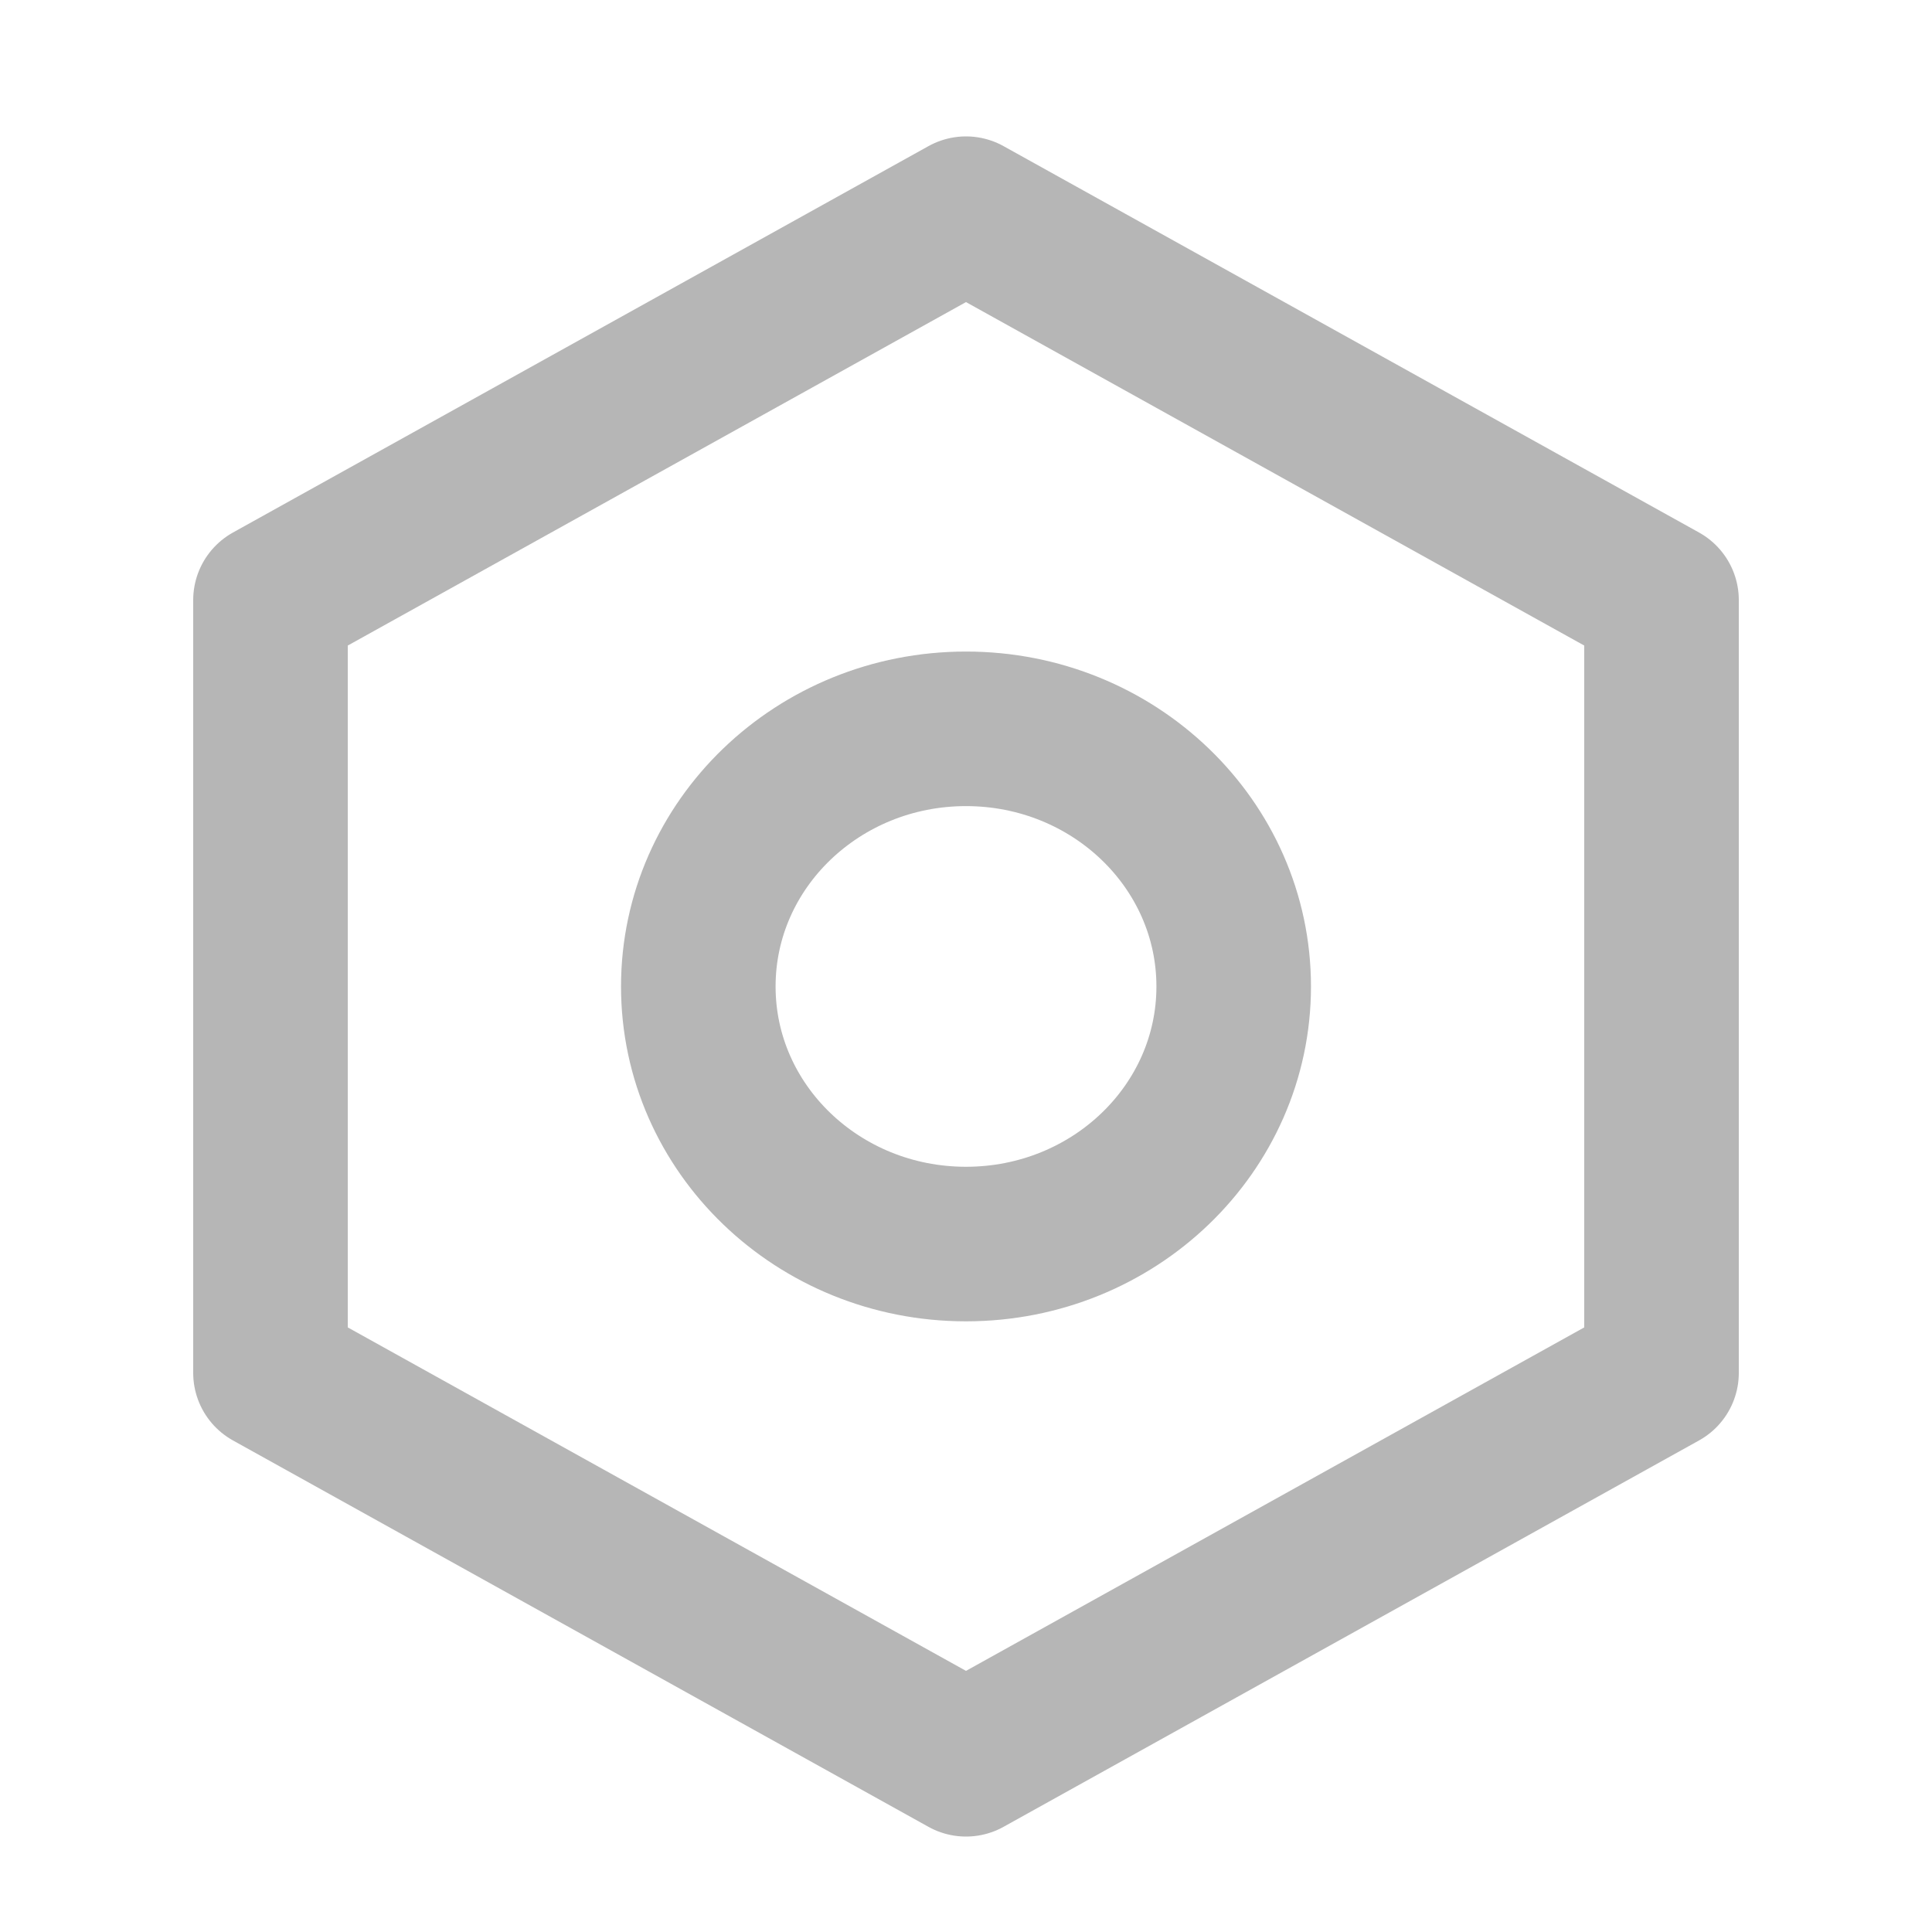 <svg width="25" height="25" viewBox="0 0 25 25" fill="none" xmlns="http://www.w3.org/2000/svg">
<path fill-rule="evenodd" clip-rule="evenodd" d="M21.5 7.765L12.5 2.765L3.5 7.765V17.765L12.5 22.765L21.5 17.765V7.765ZM12.5 16.098C14.413 16.098 15.964 14.606 15.964 12.765C15.964 10.924 14.413 9.431 12.5 9.431C10.587 9.431 9.036 10.924 9.036 12.765C9.036 14.606 10.587 16.098 12.5 16.098Z" stroke="#B6B6B6" stroke-width="2" stroke-linejoin="round"/>
</svg>
